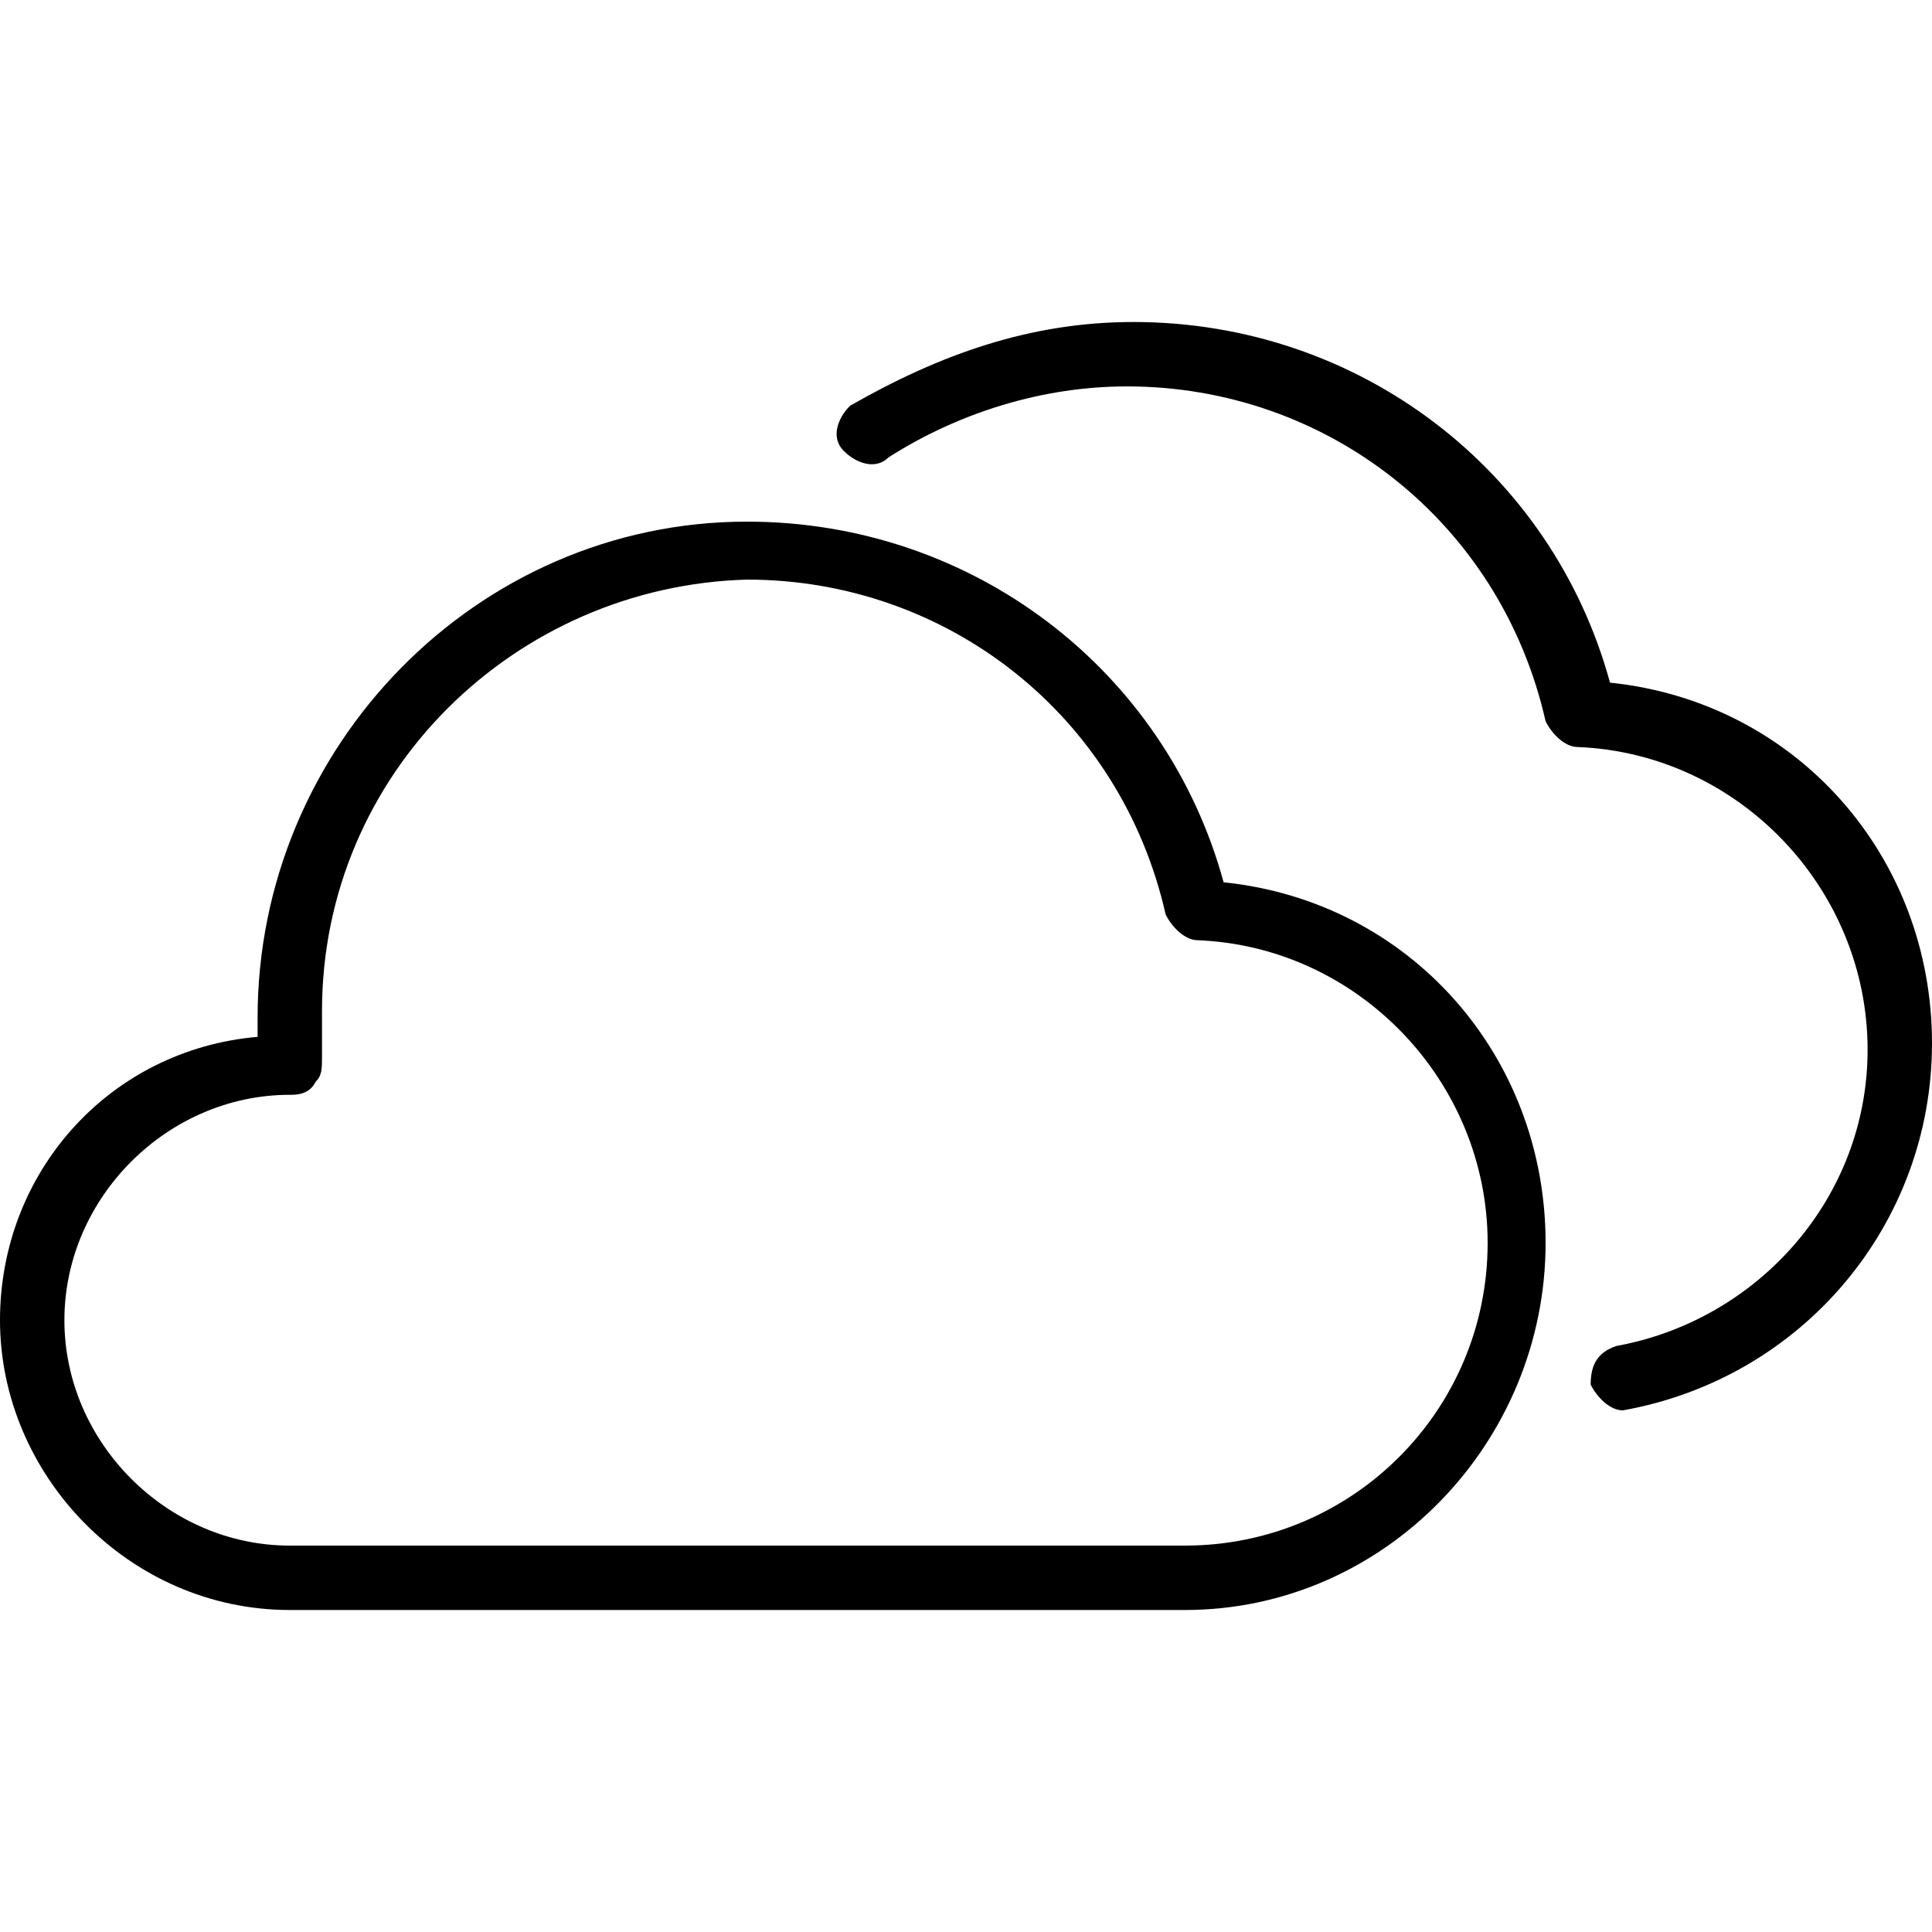 <?xml version="1.0" encoding="utf-8"?>
<!-- Generator: Adobe Illustrator 19.0.0, SVG Export Plug-In . SVG Version: 6.00 Build 0)  -->
<svg version="1.1" id="Layer_1" xmlns="http://www.w3.org/2000/svg" xmlns:xlink="http://www.w3.org/1999/xlink" x="0px" y="0px"
	 viewBox="0 0 30 30" style="enable-background:new 0 0 30 30;" xml:space="preserve">
<g>
	<g>
		<path d="M18.4,25H4.5C2,25,0,22.9,0,20.5c0-2.3,1.7-4.2,4-4.4c0-0.1,0-0.2,0-0.3c0-4.2,3.4-7.7,7.6-7.7c3.5,0,6.5,2.3,7.4,5.6
			c2.9,0.3,5,2.7,5,5.6C24,22.4,21.5,25,18.4,25z M4.5,17C2.6,17,1,18.6,1,20.5C1,22.4,2.6,24,4.5,24h13.9c2.6,0,4.7-2.1,4.7-4.7
			c0-2.5-2-4.6-4.5-4.7c-0.2,0-0.4-0.2-0.5-0.4c-0.7-3.1-3.4-5.2-6.5-5.2C8,9.1,5,12,5,15.7c0,0.3,0,0.5,0,0.7c0,0.2,0,0.3-0.1,0.4
			C4.8,17,4.6,17,4.5,17C4.5,17,4.5,17,4.5,17z"/>
	</g>
	<g>
		<path d="M25.2,21.9c-0.2,0-0.4-0.2-0.5-0.4c0-0.3,0.1-0.5,0.4-0.6c2.2-0.4,3.9-2.3,3.9-4.6c0-2.5-2-4.6-4.5-4.7
			c-0.2,0-0.4-0.2-0.5-0.4c-0.7-3.1-3.4-5.2-6.5-5.2c-1.3,0-2.6,0.4-3.7,1.1c-0.2,0.2-0.5,0.1-0.7-0.1c-0.2-0.2-0.1-0.5,0.1-0.7
			C14.6,5.5,16,5,17.6,5c3.5,0,6.5,2.3,7.4,5.6c2.9,0.3,5,2.7,5,5.6C30,19,28,21.4,25.2,21.9C25.3,21.9,25.3,21.9,25.2,21.9z"/>
	</g>
</g>
</svg>
